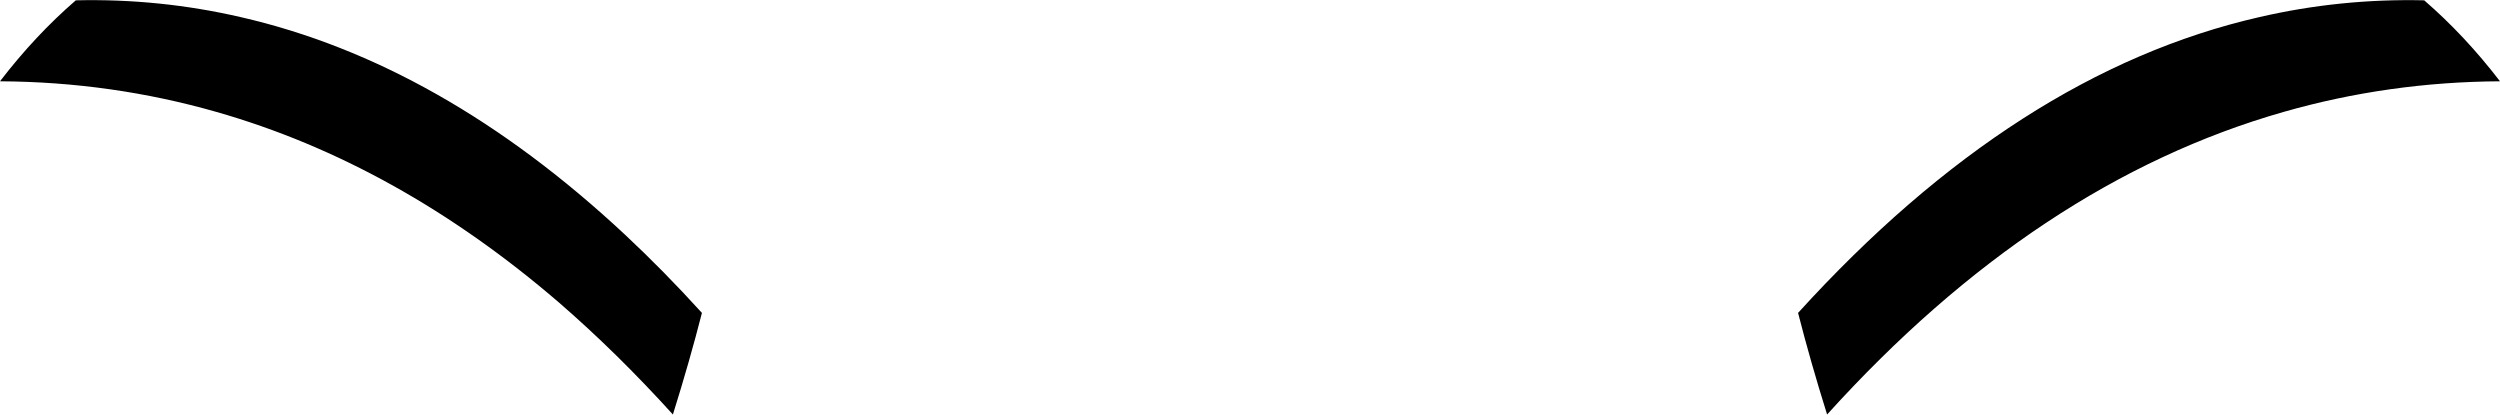 <?xml version="1.0" encoding="UTF-8" standalone="no"?>
<svg xmlns:xlink="http://www.w3.org/1999/xlink" height="64.25px" width="387.5px" xmlns="http://www.w3.org/2000/svg">
  <g transform="matrix(1.0, 0.0, 0.0, 1.0, -206.15, -183.35)">
    <path d="M581.9 183.4 Q588.2 188.85 593.65 195.95 576.35 196.05 560.1 200.7 521.9 211.6 489.35 247.6 486.75 239.3 484.85 231.85 518.7 194.6 556.35 186.0 568.9 183.1 581.9 183.4 M217.9 183.4 Q230.9 183.1 243.45 186.0 274.5 193.1 303.0 219.7 309.05 225.35 314.95 231.85 313.05 239.3 310.45 247.6 301.8 238.05 292.8 230.25 267.75 208.7 239.7 200.7 223.45 196.05 206.15 195.95 211.6 188.85 217.9 183.4" fill="#000000" fill-rule="evenodd" stroke="none"/>
  </g>
</svg>
